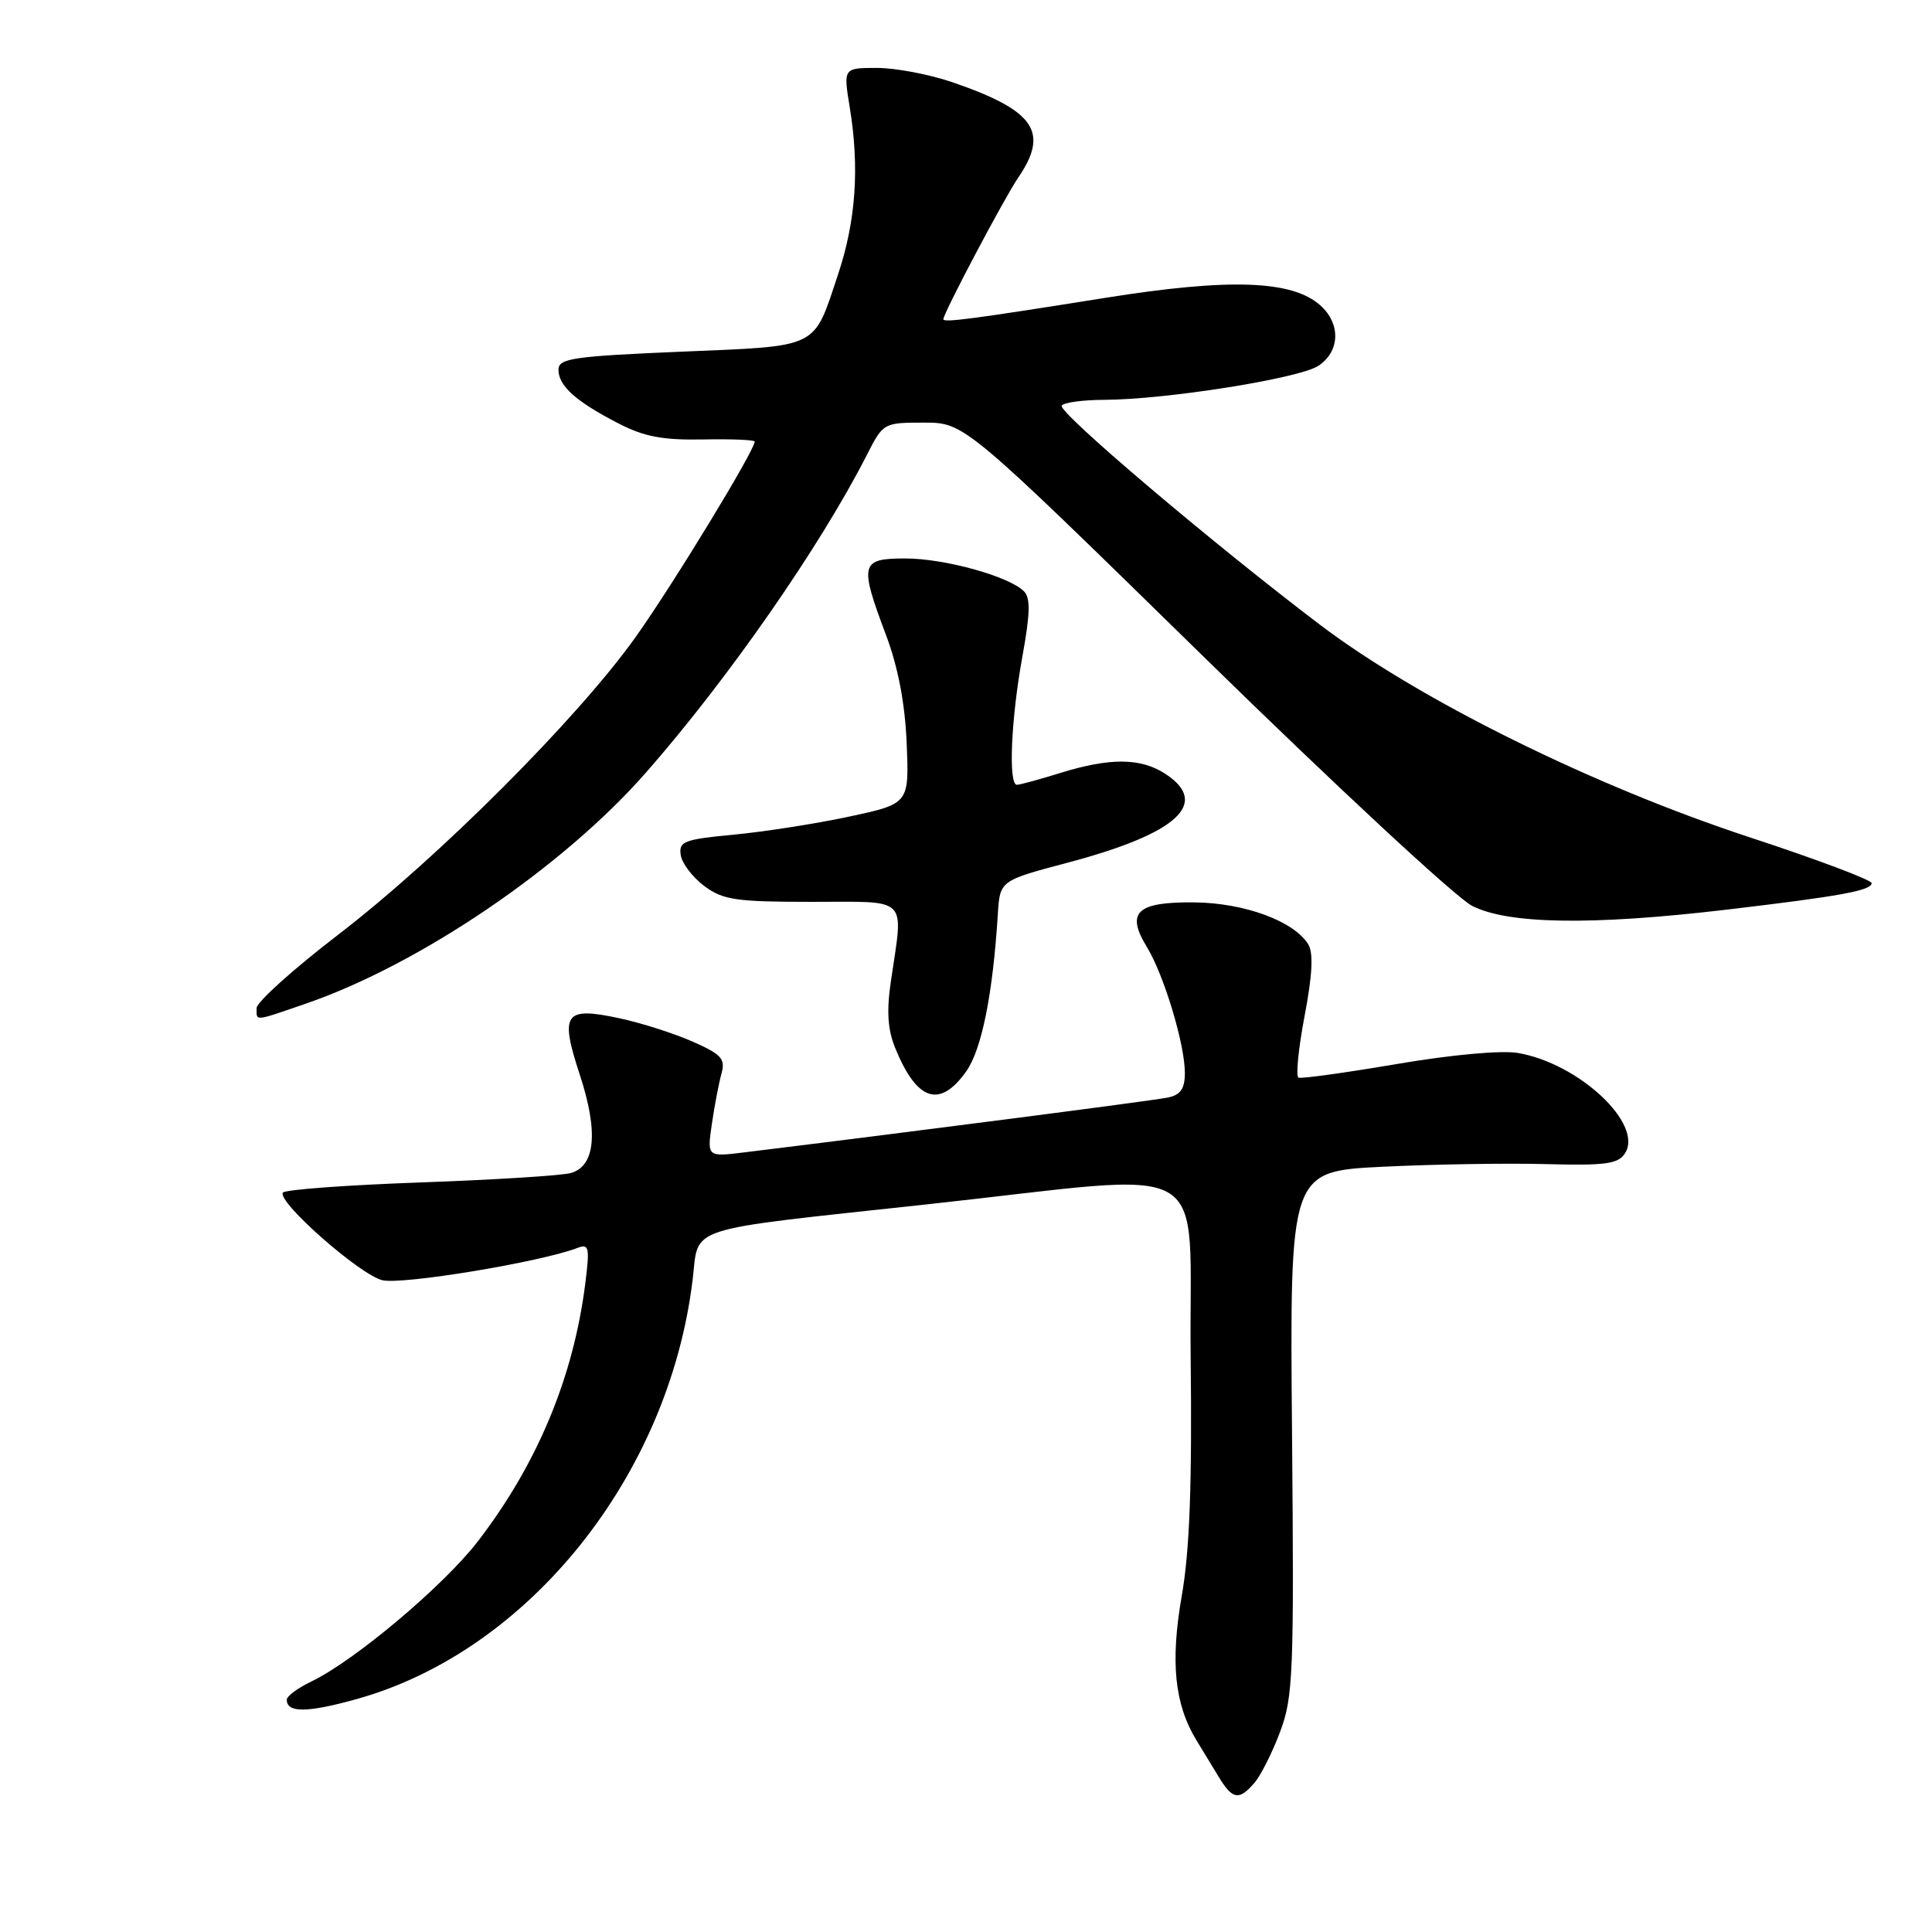 <?xml version="1.0" encoding="UTF-8" standalone="no"?>
<!DOCTYPE svg PUBLIC "-//W3C//DTD SVG 1.1//EN" "http://www.w3.org/Graphics/SVG/1.1/DTD/svg11.dtd" >
<svg xmlns="http://www.w3.org/2000/svg" xmlns:xlink="http://www.w3.org/1999/xlink" version="1.1" viewBox="0 0 256 256">
 <g >
 <path fill="currentColor"
d=" M 166.21 236.25 C 167.04 235.29 168.58 232.25 169.61 229.50 C 171.35 224.89 171.48 221.81 171.20 189.85 C 170.90 155.21 170.90 155.21 183.20 154.60 C 189.96 154.27 199.72 154.11 204.87 154.25 C 212.74 154.46 214.42 154.23 215.32 152.82 C 217.81 148.94 209.20 140.89 201.11 139.52 C 198.93 139.15 192.27 139.76 185.07 140.99 C 178.30 142.14 172.45 142.96 172.06 142.79 C 171.68 142.63 172.04 138.97 172.86 134.65 C 173.89 129.25 174.05 126.28 173.36 125.15 C 171.50 122.07 164.92 119.64 158.26 119.57 C 150.63 119.49 149.15 120.87 151.96 125.47 C 154.23 129.18 157.00 138.37 157.00 142.16 C 157.00 144.26 156.44 145.08 154.75 145.43 C 152.92 145.82 120.30 150.04 98.59 152.70 C 93.69 153.30 93.69 153.30 94.33 148.90 C 94.68 146.48 95.26 143.49 95.60 142.25 C 96.15 140.31 95.60 139.71 91.78 138.02 C 89.32 136.93 84.95 135.54 82.06 134.92 C 74.78 133.36 74.15 134.26 76.83 142.42 C 79.31 149.98 78.89 154.51 75.64 155.43 C 74.46 155.77 65.50 156.33 55.71 156.68 C 45.93 157.03 37.73 157.63 37.48 158.03 C 36.72 159.26 47.63 168.87 50.64 169.63 C 53.21 170.28 71.60 167.24 76.51 165.36 C 78.05 164.77 78.16 165.25 77.55 170.10 C 75.98 182.50 71.20 193.98 63.33 204.22 C 58.79 210.12 46.98 220.06 41.25 222.81 C 39.46 223.67 38.00 224.75 38.00 225.22 C 38.00 226.98 40.71 226.96 47.21 225.15 C 70.02 218.82 88.65 195.57 91.78 169.54 C 92.65 162.35 90.25 163.12 122.59 159.61 C 161.81 155.36 157.46 152.85 157.77 179.84 C 157.96 196.75 157.64 205.45 156.59 211.45 C 155.06 220.21 155.63 225.81 158.52 230.57 C 159.33 231.90 160.69 234.12 161.52 235.50 C 163.33 238.46 164.17 238.60 166.21 236.25 Z  M 128.02 141.98 C 130.08 139.08 131.56 131.74 132.22 121.09 C 132.50 116.69 132.50 116.69 141.46 114.31 C 155.98 110.47 160.40 106.46 154.43 102.55 C 151.17 100.41 147.09 100.38 140.50 102.42 C 137.75 103.28 135.16 103.98 134.75 103.99 C 133.59 104.01 133.96 95.31 135.47 87.00 C 136.51 81.28 136.56 79.22 135.67 78.34 C 133.66 76.35 125.15 74.00 119.97 74.00 C 114.01 74.00 113.84 74.68 117.40 84.14 C 119.00 88.39 119.92 93.20 120.14 98.51 C 120.47 106.50 120.47 106.50 112.49 108.21 C 108.09 109.15 101.21 110.22 97.20 110.60 C 90.64 111.22 89.93 111.49 90.20 113.29 C 90.36 114.40 91.77 116.24 93.32 117.40 C 95.80 119.25 97.52 119.50 107.57 119.50 C 120.60 119.50 119.72 118.61 118.05 130.00 C 117.46 134.00 117.62 136.44 118.64 138.92 C 121.50 145.90 124.52 146.89 128.02 141.98 Z  M 40.49 133.00 C 55.63 127.80 74.64 114.88 85.63 102.33 C 96.50 89.94 108.71 72.37 114.88 60.25 C 117.02 56.04 117.10 56.00 122.42 56.00 C 127.80 56.00 127.80 56.00 159.50 87.03 C 176.93 104.09 192.93 118.94 195.06 120.03 C 199.85 122.47 210.92 122.64 228.73 120.54 C 243.81 118.76 248.00 118.00 248.00 117.02 C 248.00 116.60 240.75 113.87 231.88 110.96 C 211.09 104.13 188.03 92.73 174.90 82.78 C 160.63 71.96 140.17 54.61 140.68 53.75 C 140.92 53.34 143.45 52.99 146.31 52.98 C 154.49 52.95 172.12 50.15 174.68 48.48 C 177.55 46.59 177.69 42.94 174.98 40.49 C 171.28 37.13 162.98 36.83 146.50 39.46 C 128.96 42.26 125.00 42.78 125.00 42.30 C 125.00 41.50 133.06 26.26 134.94 23.50 C 139.05 17.48 137.09 14.64 126.24 10.91 C 123.19 9.86 118.67 9.00 116.21 9.00 C 111.74 9.00 111.74 9.00 112.60 14.25 C 113.90 22.23 113.41 29.26 111.06 36.32 C 107.73 46.32 108.75 45.82 90.25 46.60 C 75.90 47.21 74.00 47.49 74.00 48.99 C 74.00 51.13 76.29 53.18 81.90 56.08 C 85.33 57.86 87.80 58.33 93.15 58.23 C 96.92 58.16 100.00 58.28 100.00 58.51 C 100.00 59.68 89.26 77.32 84.27 84.35 C 76.62 95.12 58.08 113.68 44.75 123.90 C 38.84 128.44 34.00 132.79 34.00 133.58 C 34.00 135.34 33.58 135.38 40.49 133.00 Z "/>
</g>
</svg>
